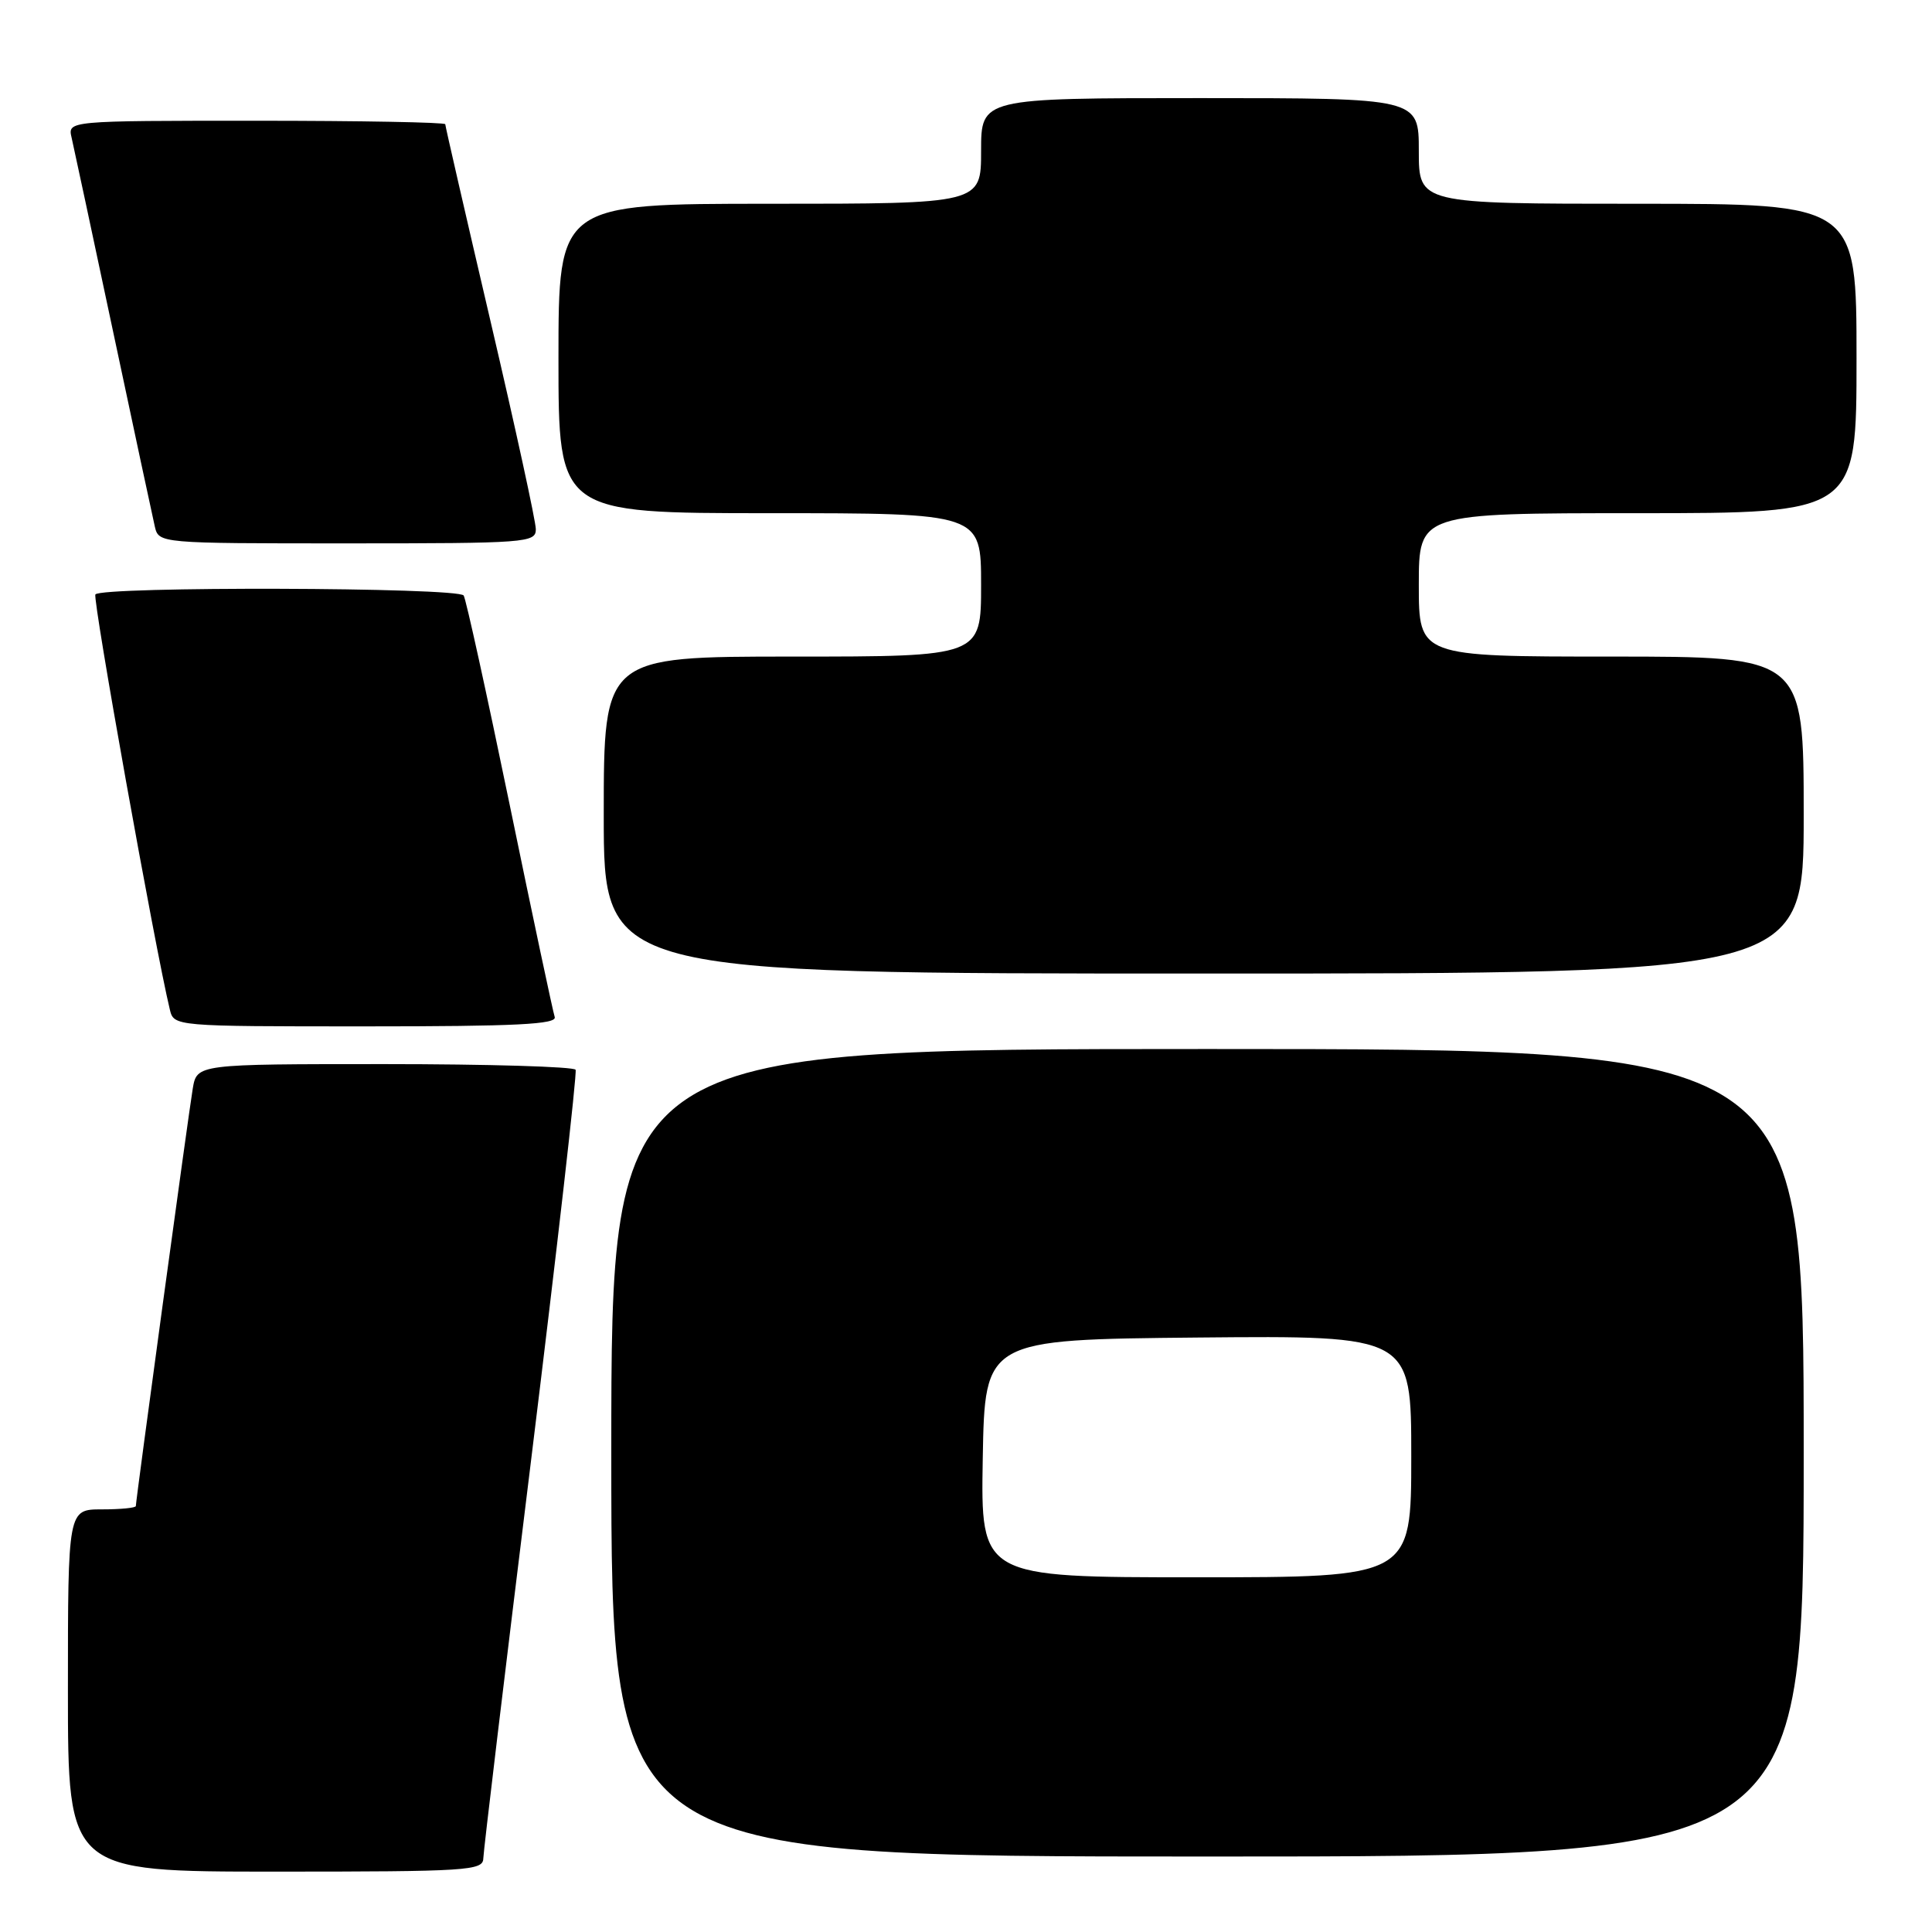 <?xml version="1.0" encoding="UTF-8" standalone="no"?>
<!DOCTYPE svg PUBLIC "-//W3C//DTD SVG 1.1//EN" "http://www.w3.org/Graphics/SVG/1.1/DTD/svg11.dtd" >
<svg xmlns="http://www.w3.org/2000/svg" xmlns:xlink="http://www.w3.org/1999/xlink" version="1.1" viewBox="0 0 256 256">
 <g >
 <path fill="currentColor"
d=" M 64.04 246.25 C 64.06 245.29 66.91 221.55 70.37 193.50 C 73.82 165.45 76.48 142.16 76.27 141.75 C 76.06 141.34 64.68 141.00 50.99 141.00 C 26.09 141.00 26.09 141.00 25.54 144.25 C 24.98 147.57 18.00 198.76 18.00 199.56 C 18.00 199.80 15.98 200.00 13.50 200.00 C 9.00 200.00 9.00 200.00 9.00 224.00 C 9.00 248.00 9.00 248.00 36.50 248.00 C 62.01 248.00 64.00 247.87 64.04 246.25 Z  M 239.00 192.50 C 239.00 139.00 239.00 139.00 160.00 139.00 C 81.00 139.00 81.00 139.00 81.00 192.50 C 81.00 246.00 81.00 246.00 160.00 246.00 C 239.00 246.00 239.00 246.00 239.00 192.50 Z  M 73.50 134.75 C 73.27 134.06 70.58 121.42 67.54 106.66 C 64.49 91.89 61.75 79.40 61.44 78.91 C 60.76 77.81 13.32 77.68 12.64 78.77 C 12.25 79.40 20.54 125.64 22.50 133.75 C 23.04 136.00 23.04 136.00 48.49 136.00 C 68.41 136.00 73.84 135.73 73.50 134.75 Z  M 239.00 108.00 C 239.00 87.00 239.00 87.00 213.50 87.00 C 188.00 87.00 188.00 87.00 188.00 77.50 C 188.00 68.00 188.00 68.00 217.00 68.00 C 246.00 68.00 246.00 68.00 246.00 47.50 C 246.00 27.00 246.00 27.00 217.00 27.00 C 188.00 27.00 188.00 27.00 188.00 20.00 C 188.00 13.00 188.00 13.00 159.00 13.00 C 130.00 13.00 130.00 13.00 130.00 20.00 C 130.00 27.00 130.00 27.00 102.00 27.00 C 74.00 27.00 74.00 27.00 74.00 47.50 C 74.00 68.00 74.00 68.00 102.00 68.00 C 130.00 68.00 130.00 68.00 130.00 77.50 C 130.00 87.00 130.00 87.00 105.00 87.00 C 80.00 87.00 80.00 87.00 80.00 108.00 C 80.00 129.00 80.00 129.00 159.50 129.00 C 239.00 129.00 239.00 129.00 239.00 108.00 Z  M 71.00 70.13 C 71.00 69.09 68.30 56.70 65.00 42.58 C 61.70 28.46 59.00 16.71 59.00 16.46 C 59.00 16.21 47.74 16.00 33.98 16.00 C 8.96 16.00 8.96 16.00 9.49 18.25 C 9.77 19.49 12.26 31.07 15.00 44.00 C 17.74 56.93 20.23 68.51 20.51 69.75 C 21.04 72.00 21.04 72.00 46.02 72.00 C 69.77 72.00 71.00 71.91 71.00 70.13 Z  M 130.22 193.25 C 130.50 177.50 130.50 177.50 158.75 177.23 C 187.00 176.97 187.00 176.97 187.00 192.98 C 187.00 209.00 187.00 209.00 158.47 209.00 C 129.95 209.00 129.95 209.00 130.22 193.25 Z "/>
</g>
</svg>
